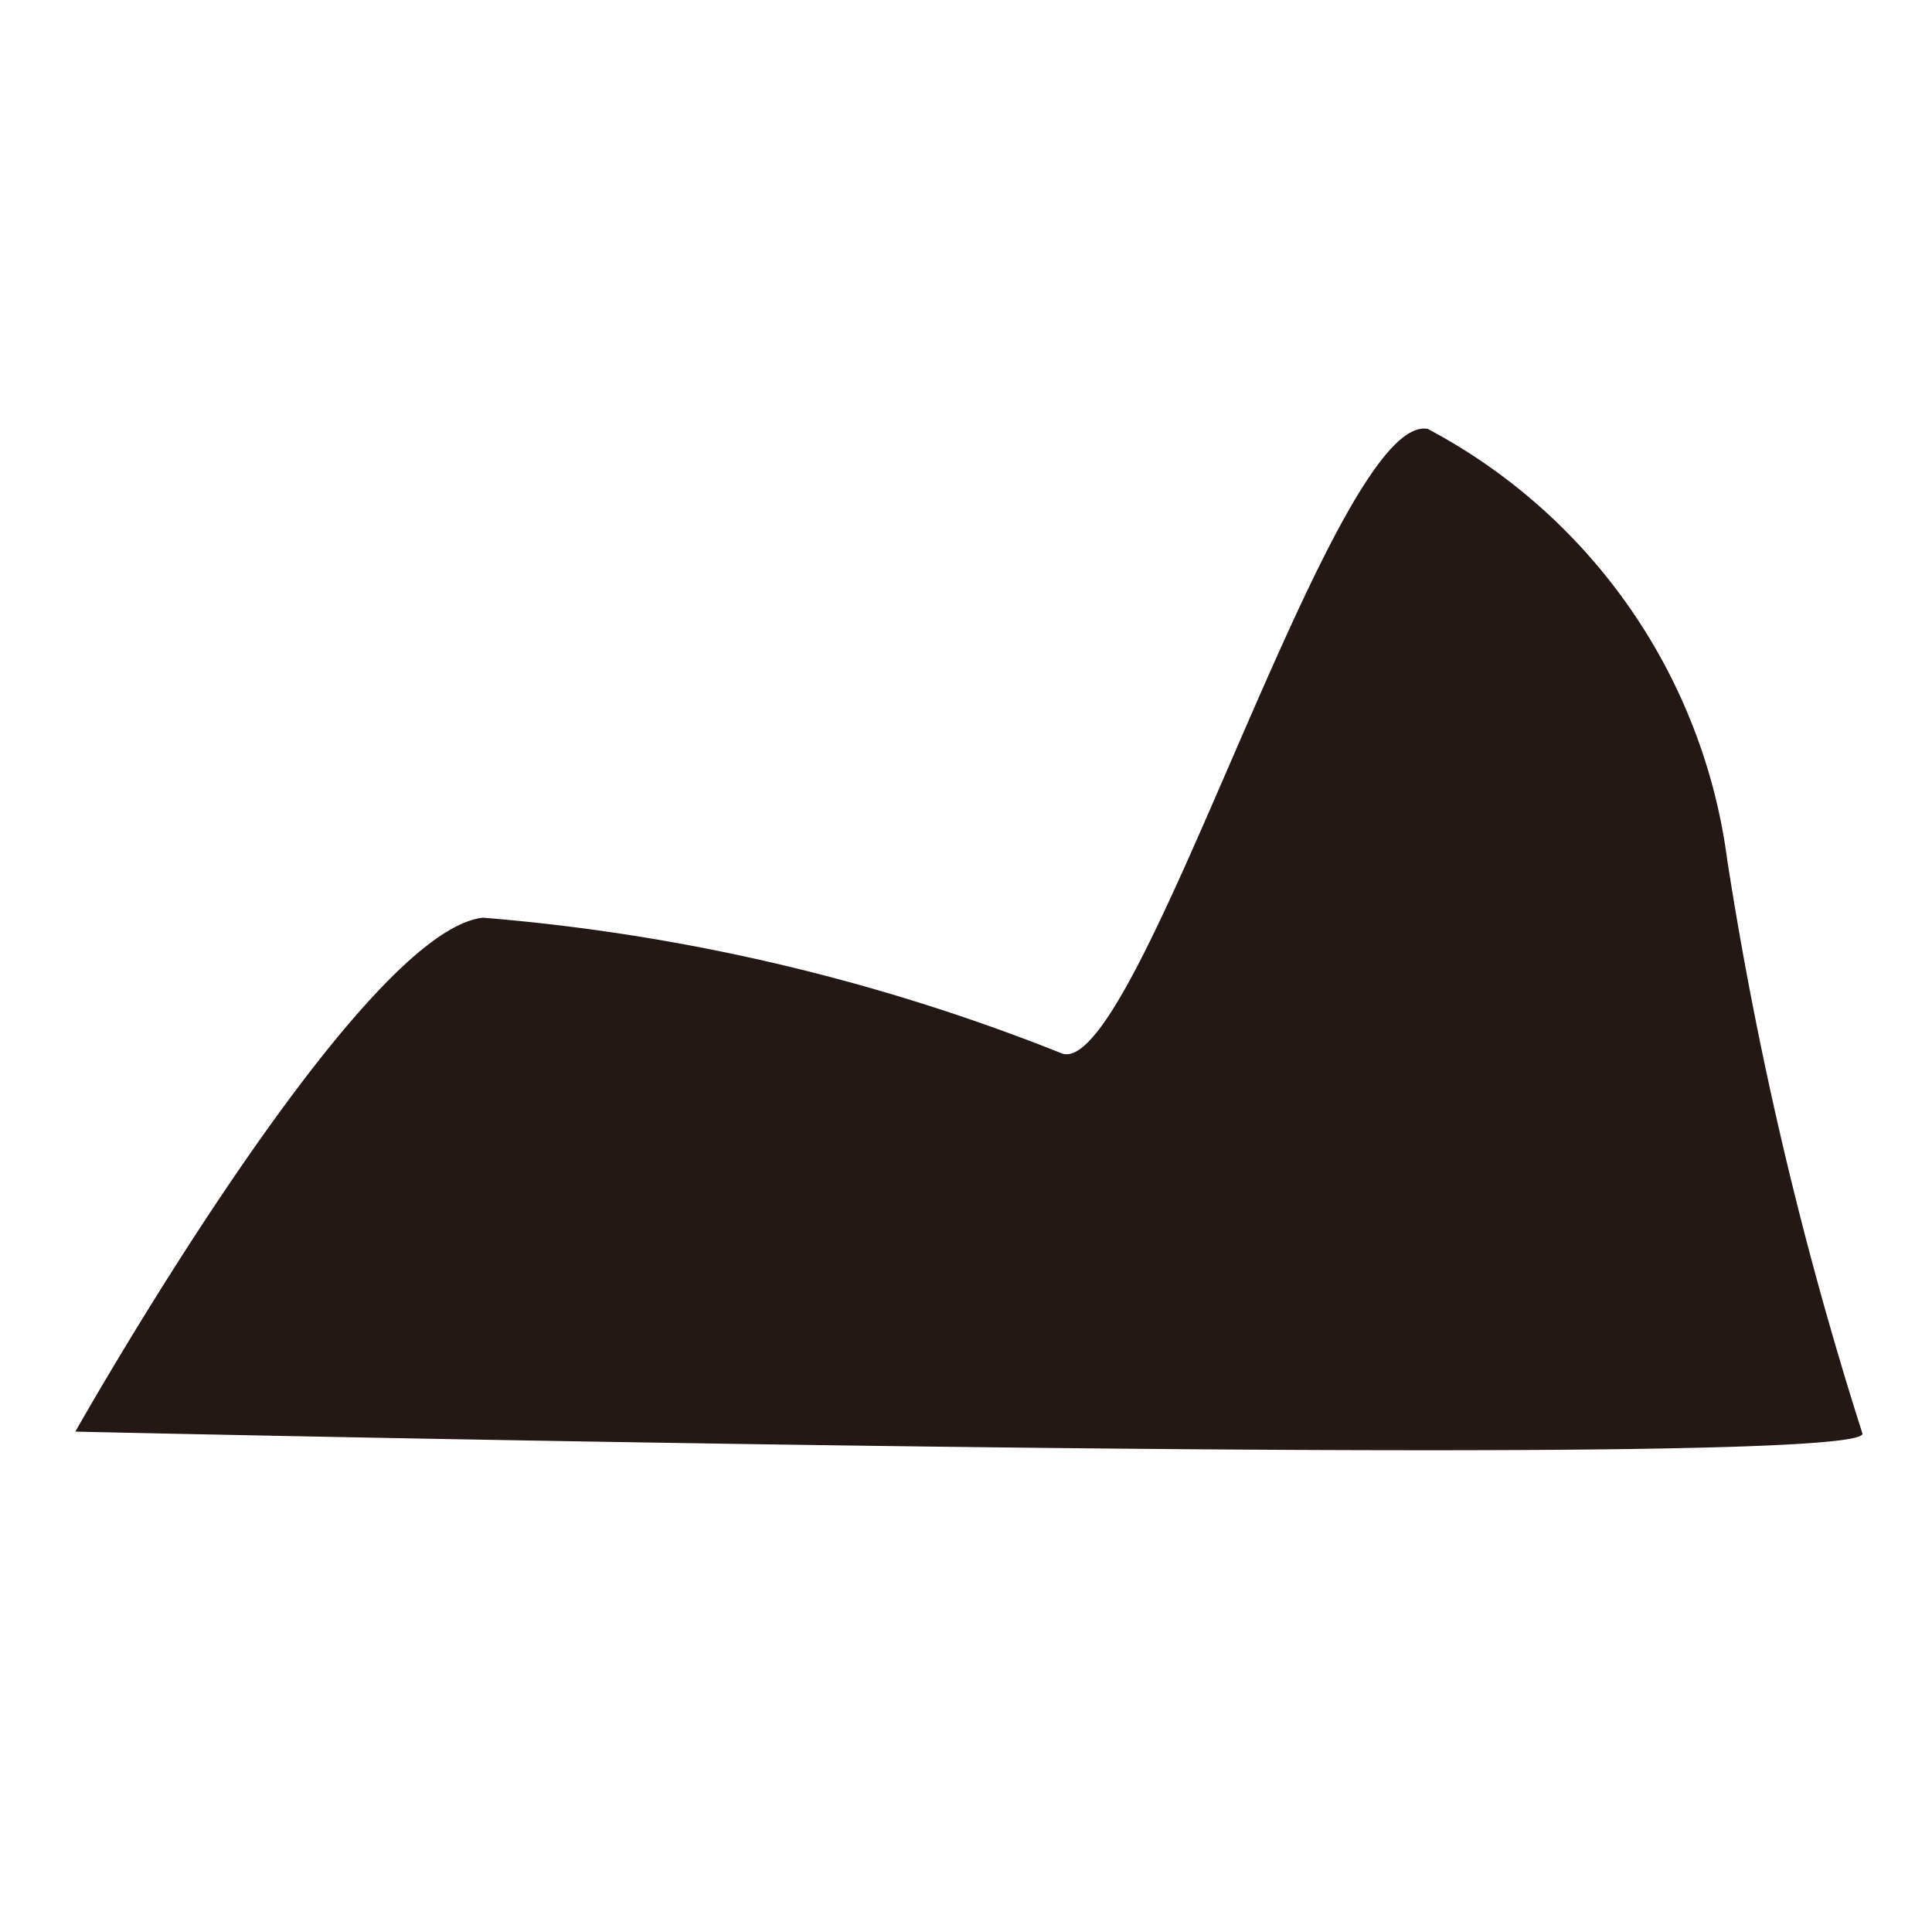 <svg id="圖層_1" data-name="圖層 1" xmlns="http://www.w3.org/2000/svg" viewBox="0 0 1 1"><defs><style>.cls-1{fill:#231815;}</style></defs><path class="cls-1" d="M.039.741S.185.482.25.475a1.033,1.033,0,0,1,.299.07C.588.563.69.213.739.222A.296.296,0,0,1,.894.445a1.97,1.97,0,0,0,.07.297C.966.762.039.741.039.741Z"/></svg>